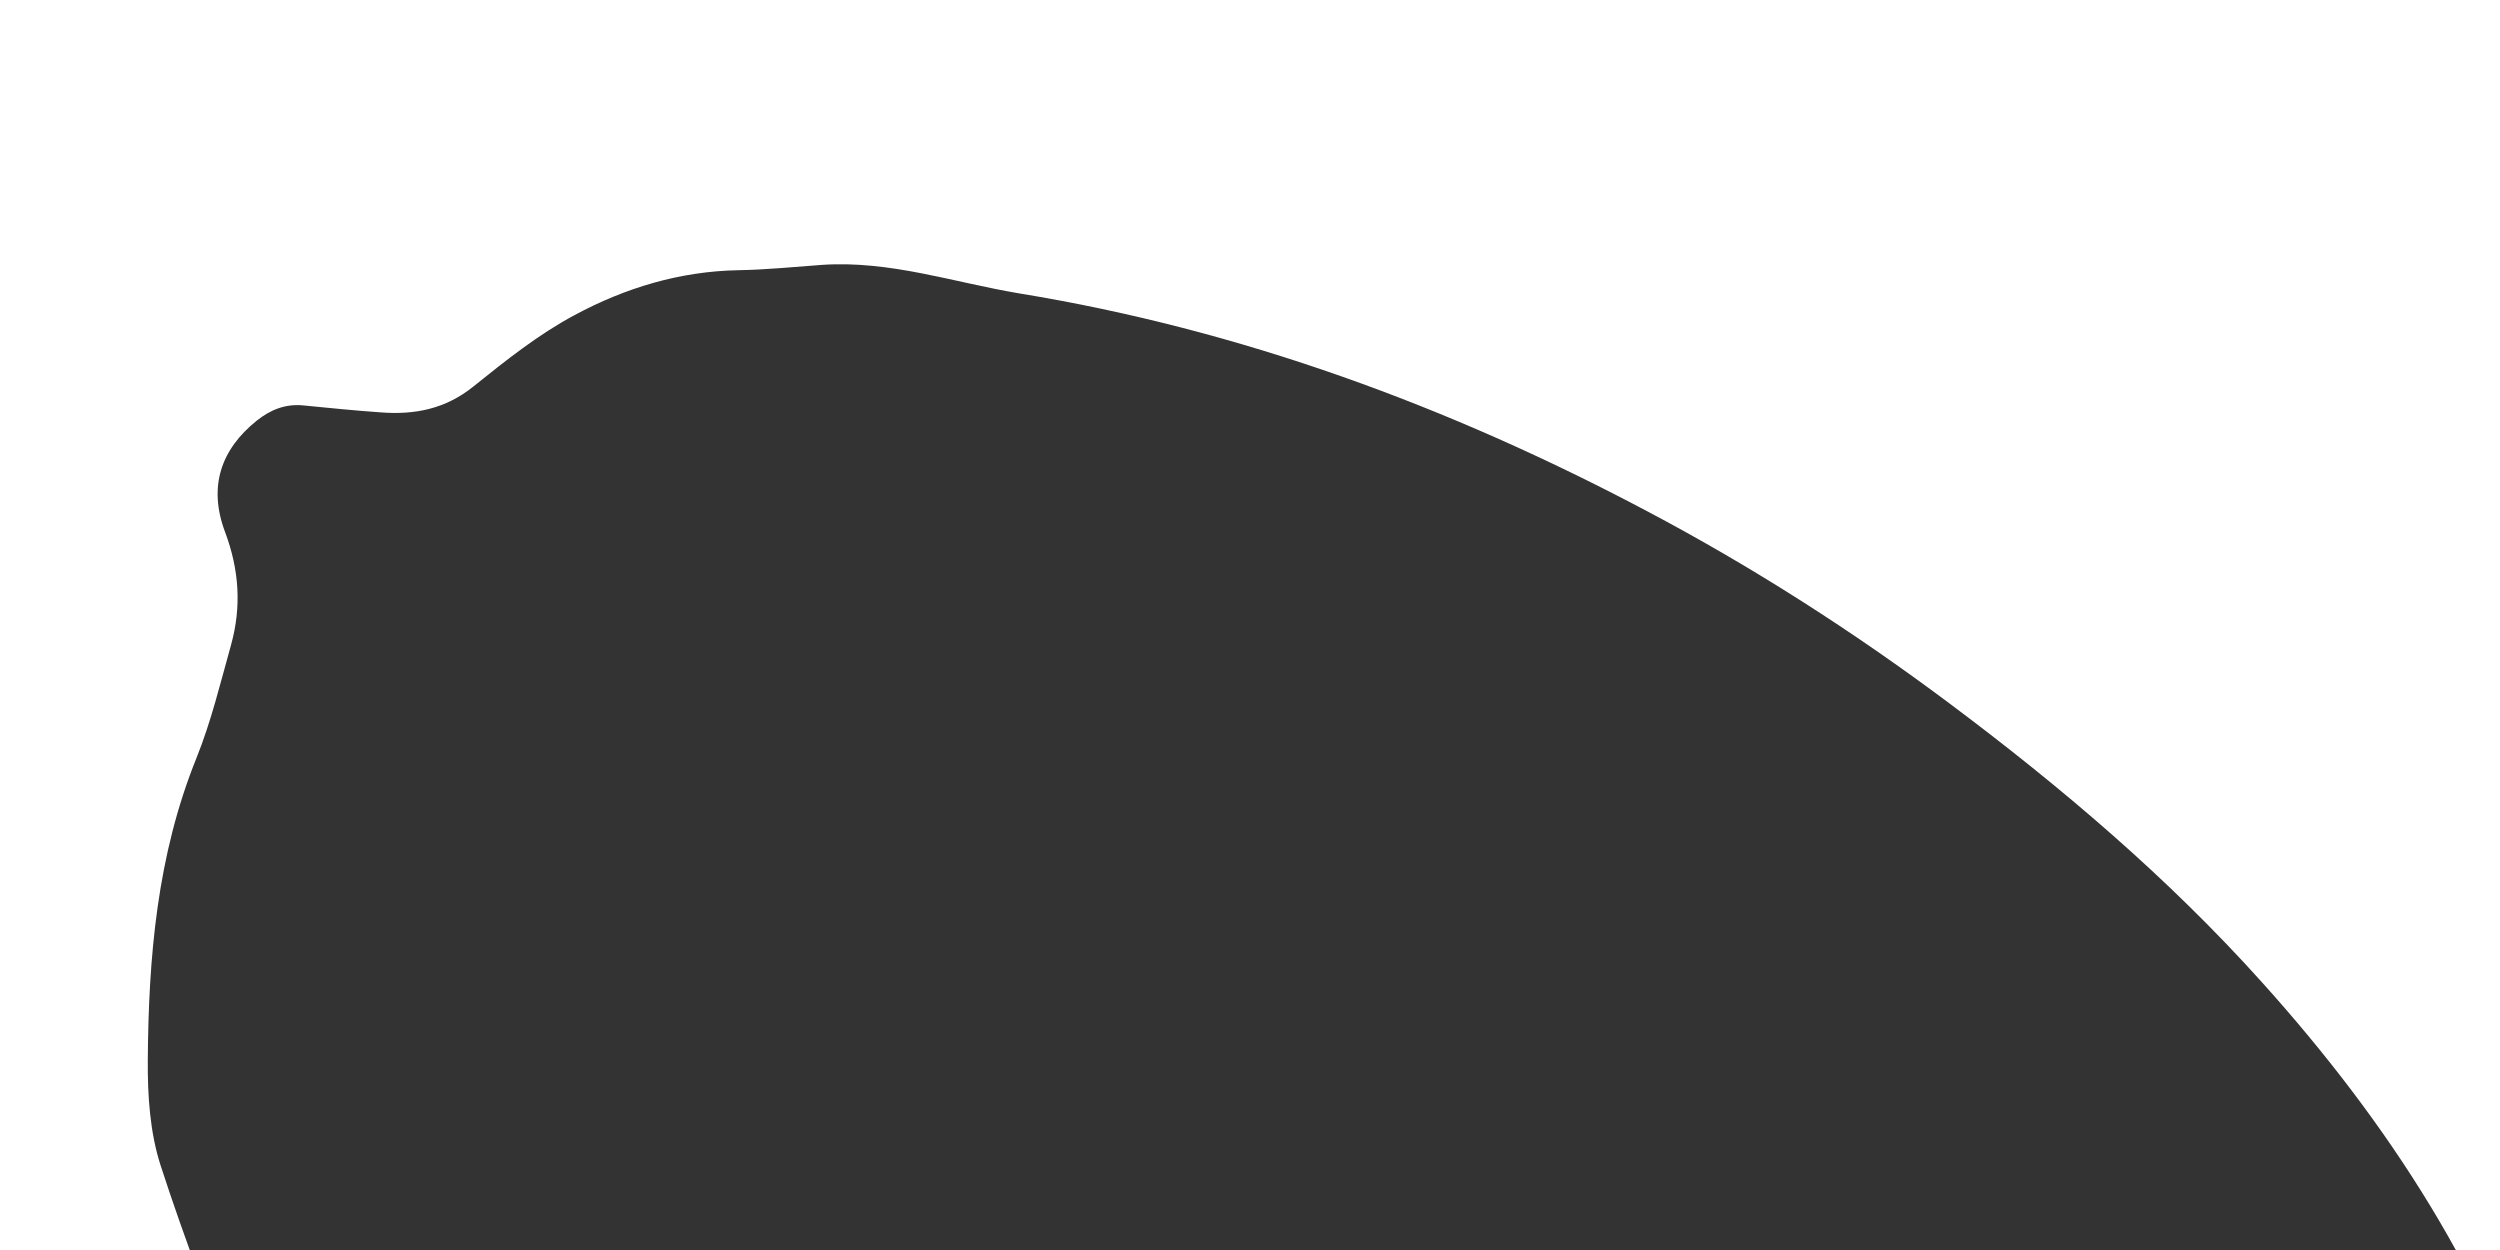 <?xml version="1.0" encoding="UTF-8"?>
<svg width="1440px" height="720px" viewBox="0 0 1440 720" version="1.1" xmlns="http://www.w3.org/2000/svg" xmlns:xlink="http://www.w3.org/1999/xlink">
    <!-- Generator: Sketch 61.2 (89653) - https://sketch.com -->
    <title>DAIKON</title>
    <desc>Created with Sketch.</desc>
    <g id="DAIKON" stroke="none" stroke-width="1" fill="none" fill-rule="evenodd">
        <g id="Group" transform="translate(85, 152)" fill="#333333" fill-rule="nonzero">
            <path d="M1030.83,1295.86 C1015.53,1298.91 1000.55,1302.57 985.1,1304.75 C896.04,1316.99 808.47,1307.8 722.36,1283.64 C625.73,1256.6 537.1,1212.36 455.65,1153.98 C356.64,1082.75 272.64,996.27 200.7,898.15 C143.23,819.63 92.83,736.8 55.26,646.88 C37.68,605.06 21.5,562.33 7.49,519.24 C1.36,500.21 -0.01,479.04 0.129,458.96 C0.52,399.59 5.45,340.79 28.2,284.53 C36.66,263.48 42,241.17 48.1,219.4 C54.17,197.41 52.8,176.24 44.64,154.45 C34.87,128.46 42.13,106.94 62.92,90.26 C70.77,84.02 79.32,80.56 89.51,81.5 C104.46,82.97 119.2,84.48 134.09,85.51 C153.74,87.08 171.64,83.59 187.71,70.6 C206.33,55.62 225.17,40.61 246,29.48 C274.99,13.86 306.56,4.25 340.33,3.64 C356.32,3.37 372.54,1.73 388.6,0.56 C427.6,-2.05 464.3,10.66 501.92,16.97 C629.58,37.85 749.38,81.91 863.49,142.32 C924.45,174.54 982.21,211.54 1037.61,252.95 C1102.45,301.45 1163.91,353.64 1218.07,413.99 C1290.6,494.63 1348.79,583.94 1380.77,688.18 C1411.84,789.69 1416.51,891.89 1383.23,993.63 C1354.52,1081.66 1300.28,1151.96 1226.9,1207.91 C1170.88,1250.65 1107.34,1277.95 1039.42,1295.29 C1036.43,1296.02 1033.58,1296.28 1030.51,1296.58 C1030.94,1296.51 1030.87,1296.08 1030.83,1295.86 Z" id="Path"></path>
        </g>
    </g>
</svg>
